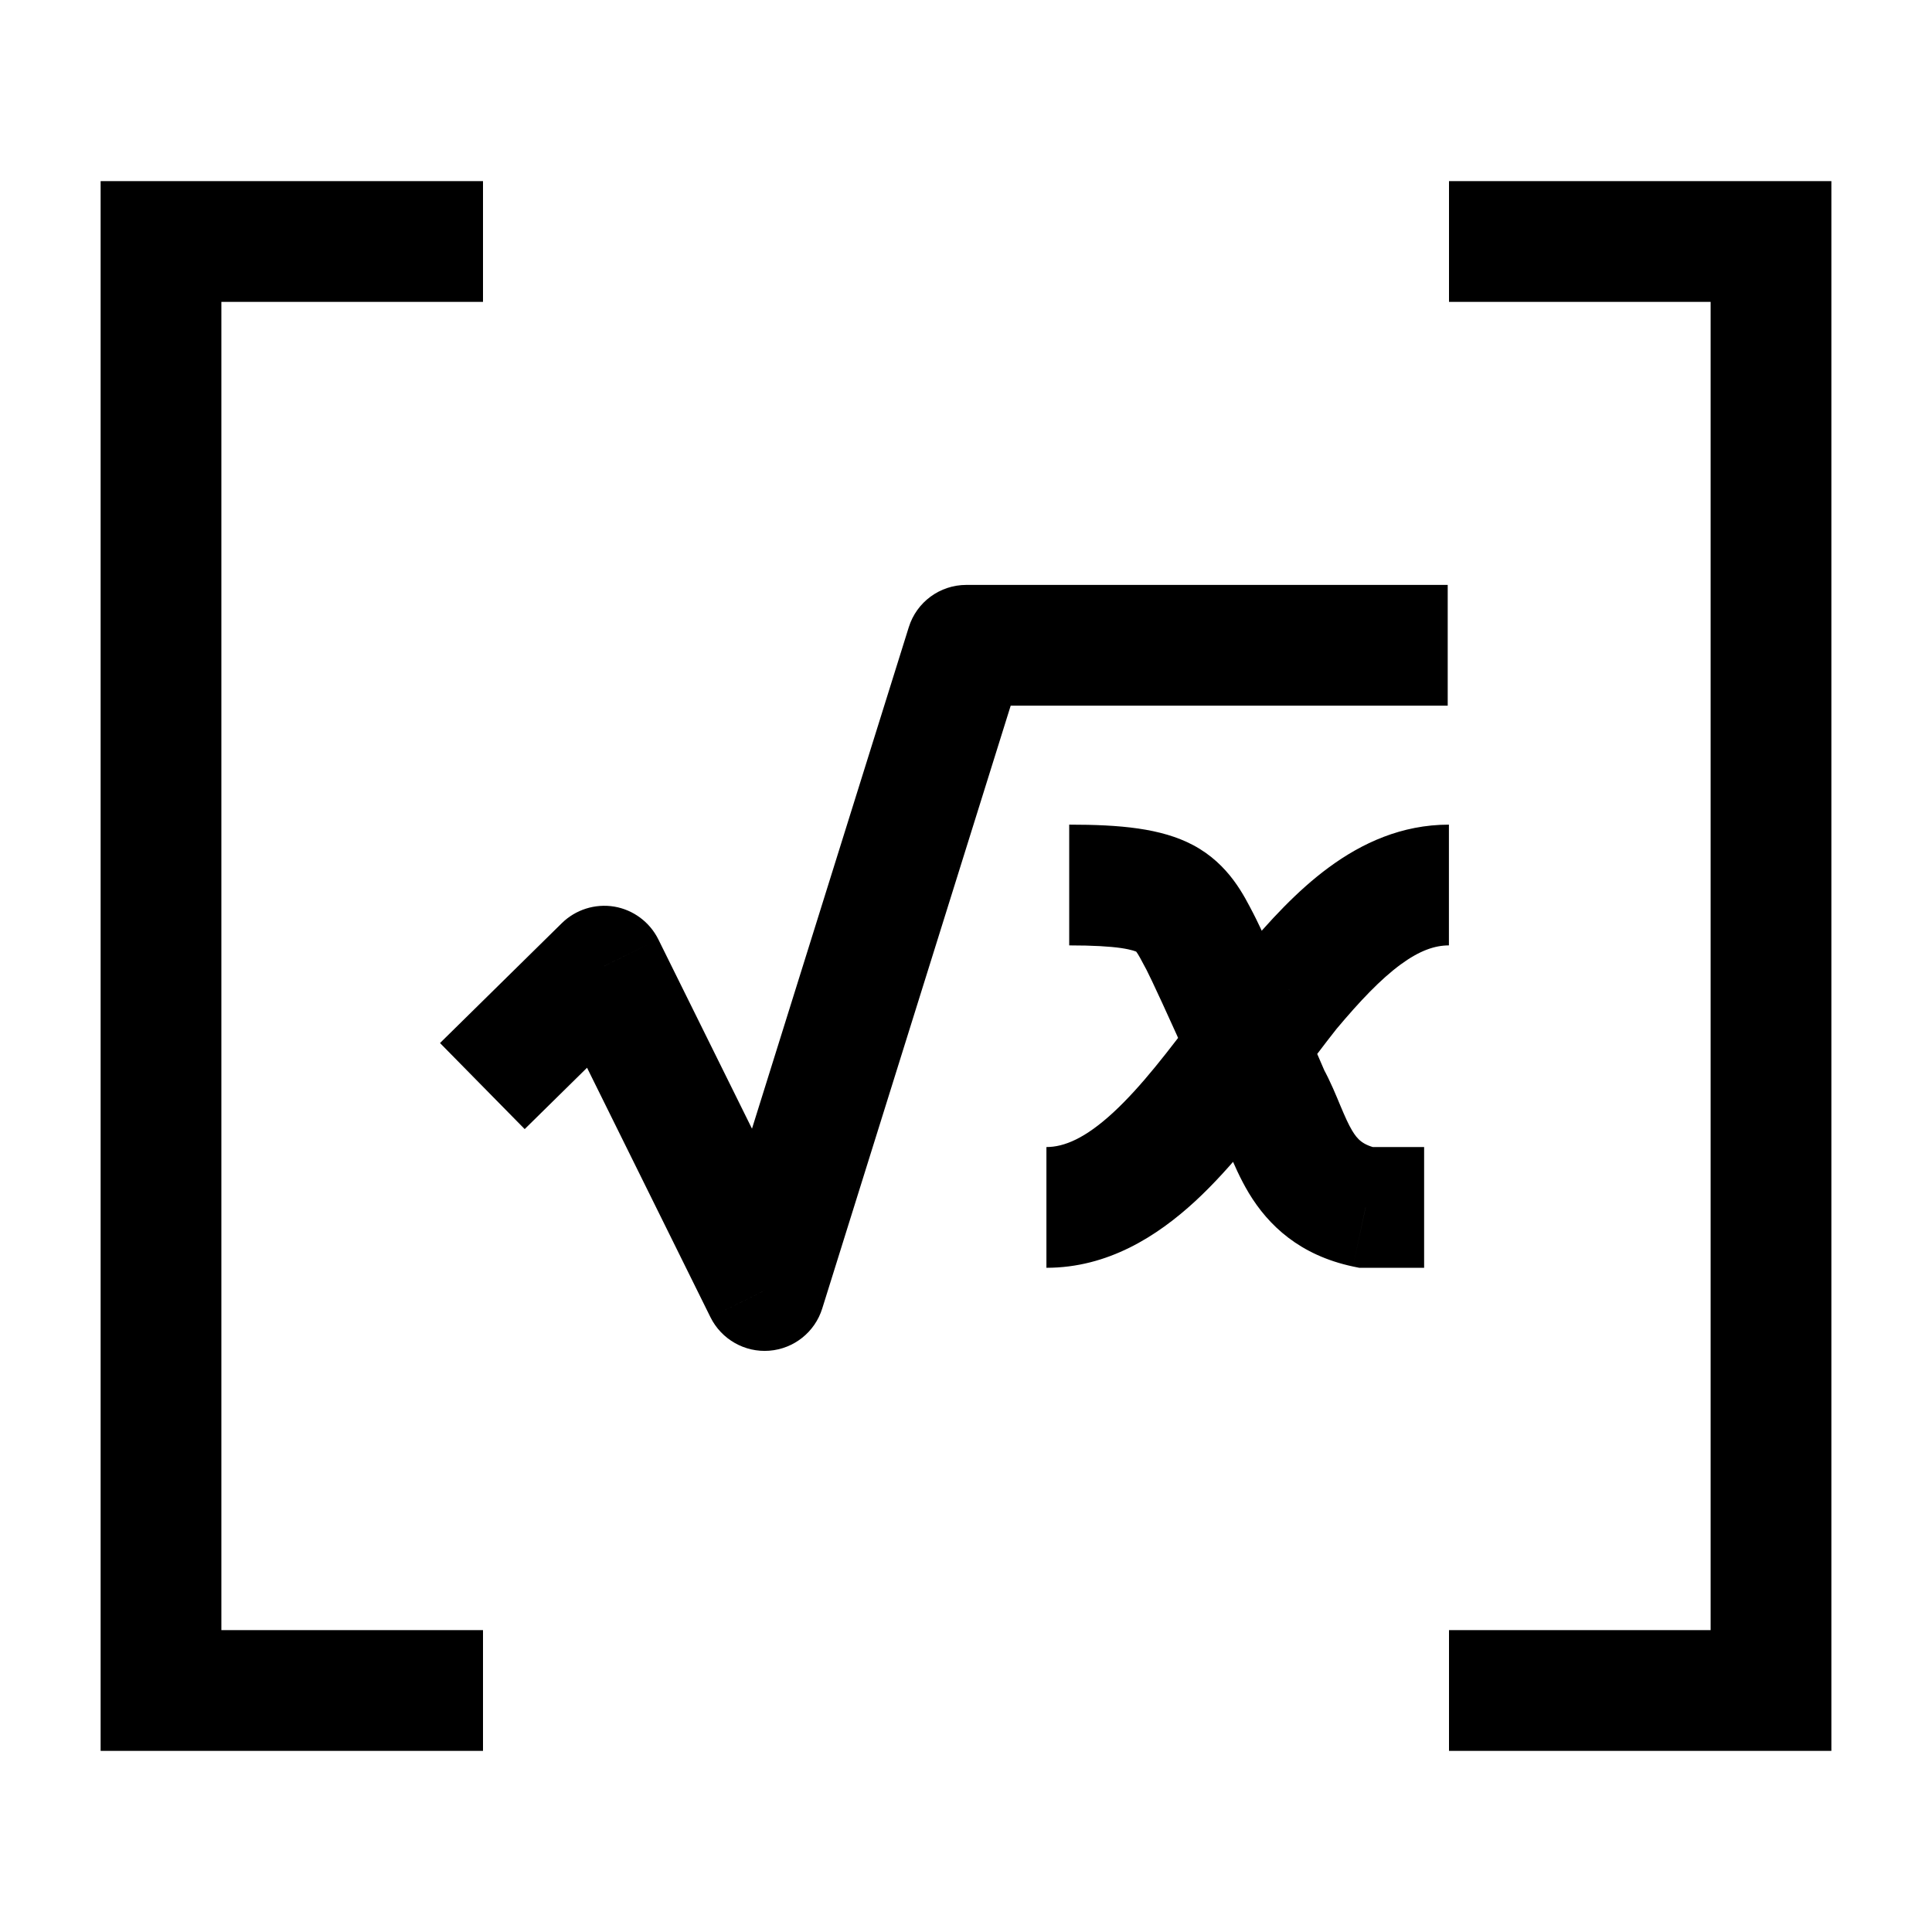 <svg width="24" height="24" viewBox="0 0 24 24" fill="none" xmlns="http://www.w3.org/2000/svg">
    <path d="M18 3L22 3V21H18M6 21H2V3H6" stroke="currentColor" stroke-width="1.5"/>
    <path d="M12.004 8.016L12.004 7.266C11.676 7.266 11.386 7.479 11.289 7.792L12.004 8.016ZM9.499 16.031L8.826 16.364C8.962 16.638 9.252 16.803 9.557 16.779C9.863 16.755 10.123 16.547 10.214 16.255L9.499 16.031ZM7.505 12.002L8.178 11.669C8.071 11.454 7.867 11.302 7.63 11.262C7.393 11.223 7.151 11.299 6.979 11.468L7.505 12.002ZM16.964 14.999L16.807 15.733L16.885 15.749H16.964V14.999ZM15.777 13.628L15.088 13.923L15.103 13.959L15.122 13.993L15.777 13.628ZM14.905 11.696L14.242 12.047H14.242L14.905 11.696ZM16.024 12.304L15.45 11.822L15.444 11.83L15.438 11.837L16.024 12.304ZM17.984 7.266L12.004 7.266L12.004 8.766L17.984 8.766L17.984 7.266ZM11.289 7.792L8.783 15.807L10.214 16.255L12.72 8.239L11.289 7.792ZM10.171 15.698L8.178 11.669L6.833 12.335L8.826 16.364L10.171 15.698ZM6.979 11.468L5.466 12.957L6.518 14.026L8.032 12.536L6.979 11.468ZM17.691 14.249H16.964V15.749H17.691V14.249ZM17.12 14.266C16.928 14.225 16.863 14.154 16.797 14.045C16.751 13.968 16.71 13.876 16.651 13.736C16.6 13.614 16.527 13.432 16.433 13.263L15.122 13.993C15.166 14.073 15.204 14.164 15.268 14.317C15.325 14.453 15.404 14.638 15.513 14.82C15.758 15.226 16.148 15.592 16.807 15.733L17.12 14.266ZM16.467 13.333C16.374 13.117 16.279 12.898 16.186 12.688L14.814 13.295C14.905 13.5 14.998 13.713 15.088 13.923L16.467 13.333ZM16.186 12.688C15.909 12.062 15.642 11.485 15.568 11.345L14.242 12.047C14.287 12.131 14.531 12.654 14.814 13.295L16.186 12.688ZM15.568 11.345C15.458 11.137 15.273 10.738 14.821 10.498C14.425 10.288 13.911 10.244 13.282 10.244V11.744C13.582 11.744 13.785 11.757 13.926 11.777C14.066 11.798 14.114 11.821 14.119 11.824C14.12 11.825 14.116 11.822 14.112 11.818C14.107 11.814 14.109 11.814 14.117 11.825C14.142 11.859 14.168 11.907 14.242 12.047L15.568 11.345ZM17.999 10.244C17.411 10.244 16.917 10.474 16.509 10.774C16.111 11.066 15.761 11.451 15.45 11.822L16.599 12.786C16.895 12.433 17.151 12.164 17.398 11.982C17.635 11.808 17.824 11.744 17.999 11.744V10.244ZM15.438 11.837C15.254 12.069 15.072 12.312 14.9 12.542L16.101 13.441C16.278 13.205 16.444 12.982 16.611 12.771L15.438 11.837ZM14.9 12.542C14.515 13.056 14.177 13.499 13.828 13.821C13.482 14.14 13.22 14.249 12.999 14.249V15.749C13.762 15.749 14.374 15.357 14.845 14.924C15.313 14.492 15.733 13.932 16.101 13.441L14.9 12.542Z" fill="currentColor"/>
</svg>
